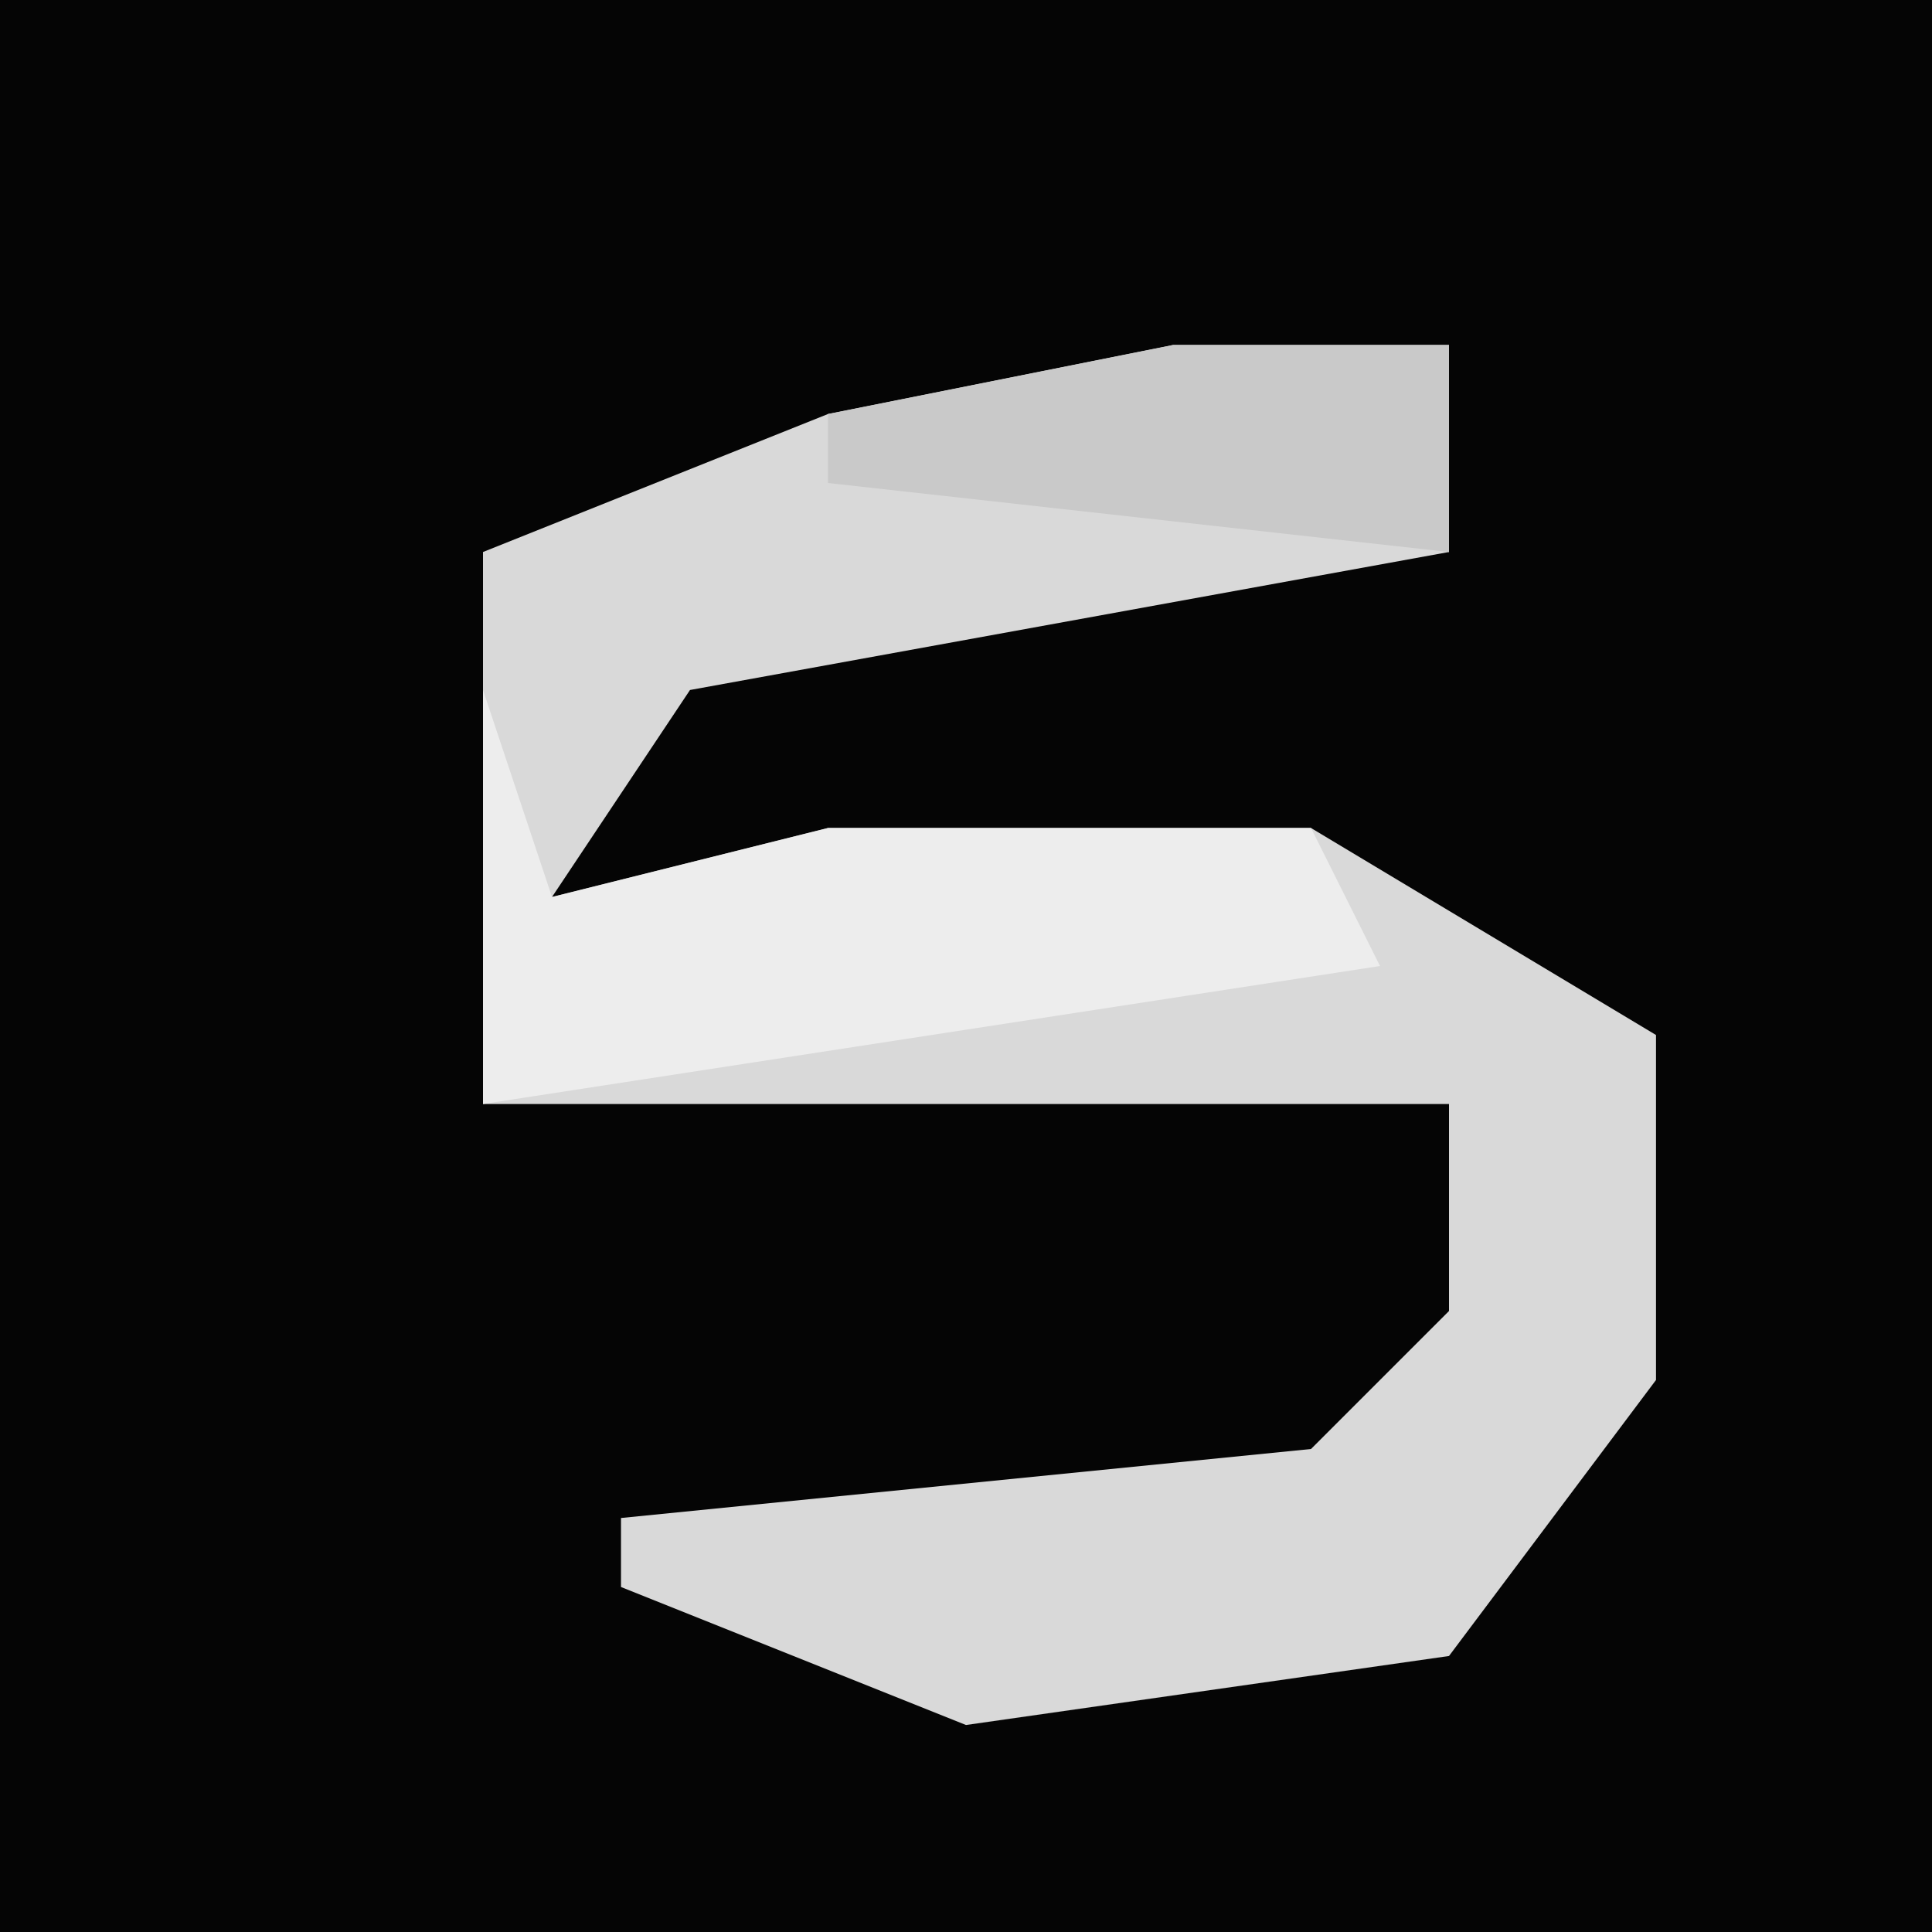 <?xml version="1.0" encoding="UTF-8"?>
<svg version="1.1" xmlns="http://www.w3.org/2000/svg" width="28" height="28">
<path d="M0,0 L28,0 L28,28 L0,28 Z " fill="#050505" transform="translate(0,0)"/>
<path d="M0,0 L4,0 L4,3 L-7,5 L-9,8 L-5,7 L2,7 L7,10 L7,15 L4,19 L-3,20 L-8,18 L-8,17 L2,16 L4,14 L4,11 L-10,11 L-10,3 L-5,1 Z " fill="#D9D9D9" transform="translate(17,5)"/>
<path d="M0,0 L1,3 L5,2 L12,2 L13,4 L0,6 Z " fill="#EDEDED" transform="translate(7,10)"/>
<path d="M0,0 L4,0 L4,3 L-5,2 L-5,1 Z " fill="#C9C9C9" transform="translate(17,5)"/>
</svg>
